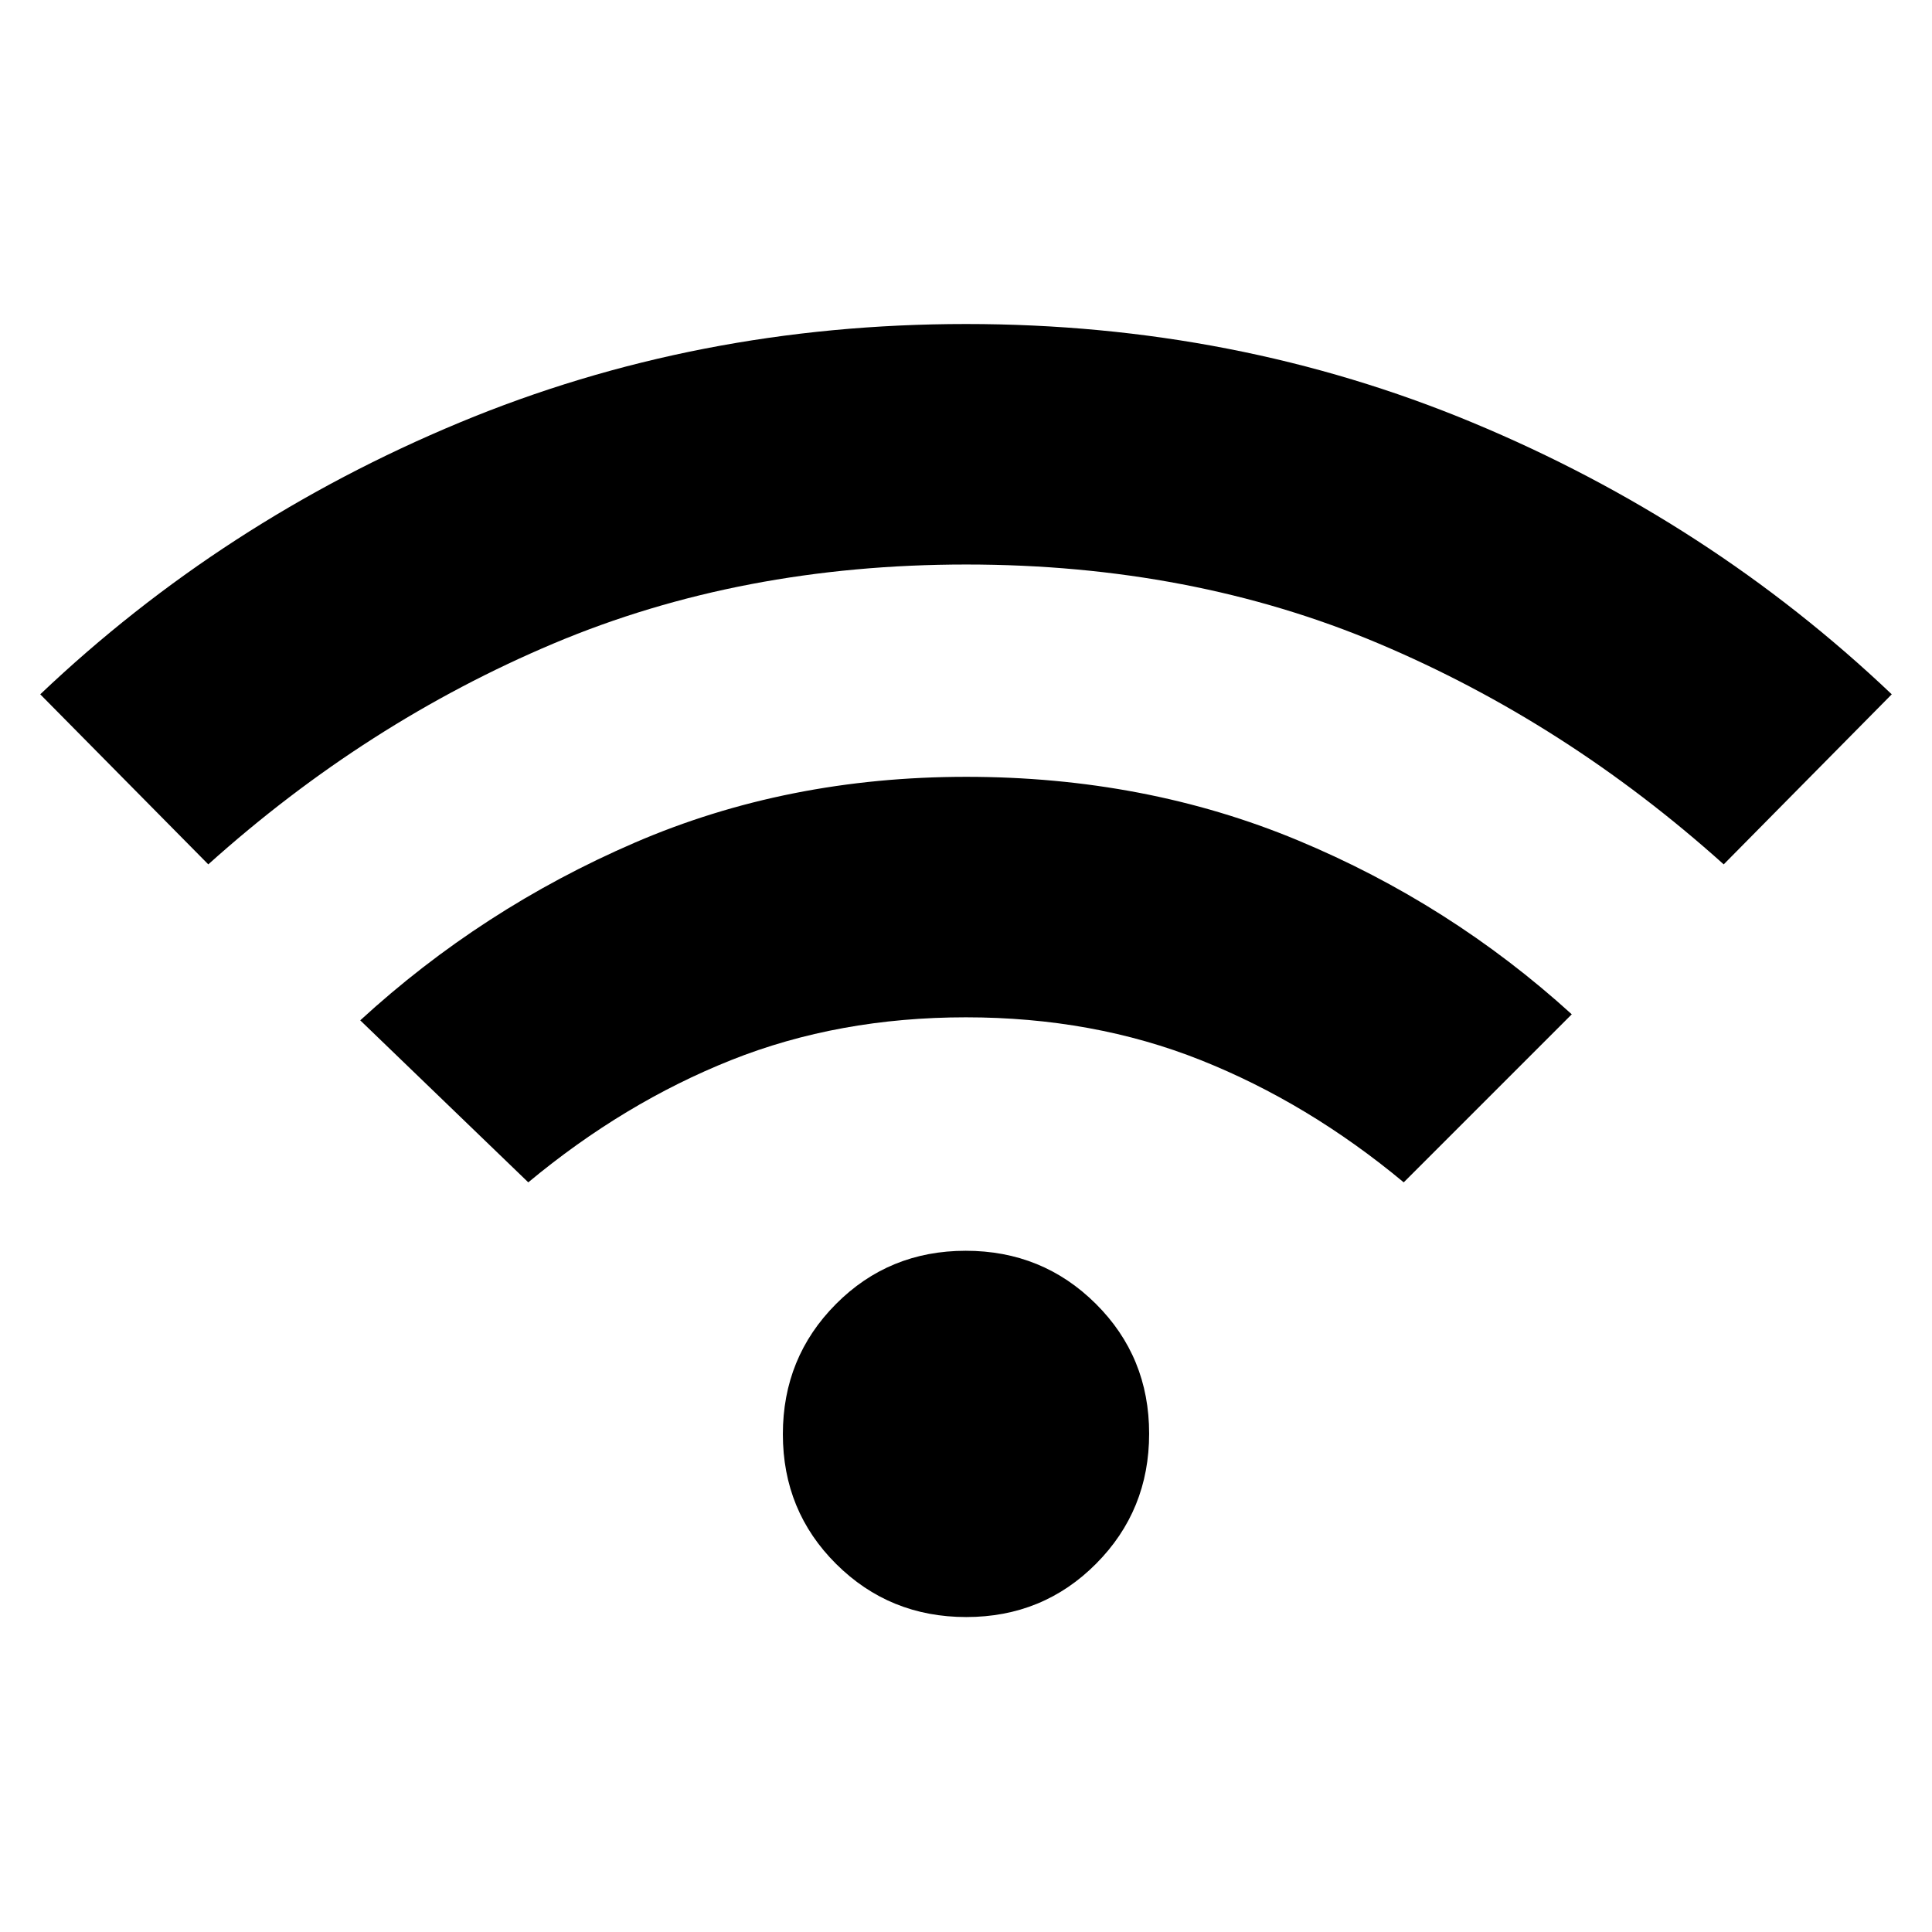 <svg xmlns="http://www.w3.org/2000/svg" height="20" viewBox="0 -960 960 960" width="20"><path d="M480.15-156.5q-38.15 0-64.65-26.35-26.5-26.34-26.5-64.5 0-38.15 26.35-64.65 26.34-26.5 64.5-26.5 38.15 0 64.65 26.35 26.5 26.34 26.5 64.5 0 38.15-26.35 64.65-26.34 26.5-64.5 26.5Zm-217.65-216L179-453q60.5-55.5 136.32-88.25Q391.15-574 480.07-574q88.93 0 164.68 31.5T781-456l-83.5 83.5Q650-412 596.61-433.25T479.94-454.5q-63.29 0-116.62 21.25Q310-412 262.5-372.5Zm-159-158L20-615q90.5-86 208.28-135t251.75-49q133.97 0 251.72 49T940-615l-83.5 84.5Q778-601 685.03-640.25T480.1-679.5q-111.96 0-205.03 39.25Q182-601 103.5-530.5Z"/></svg>